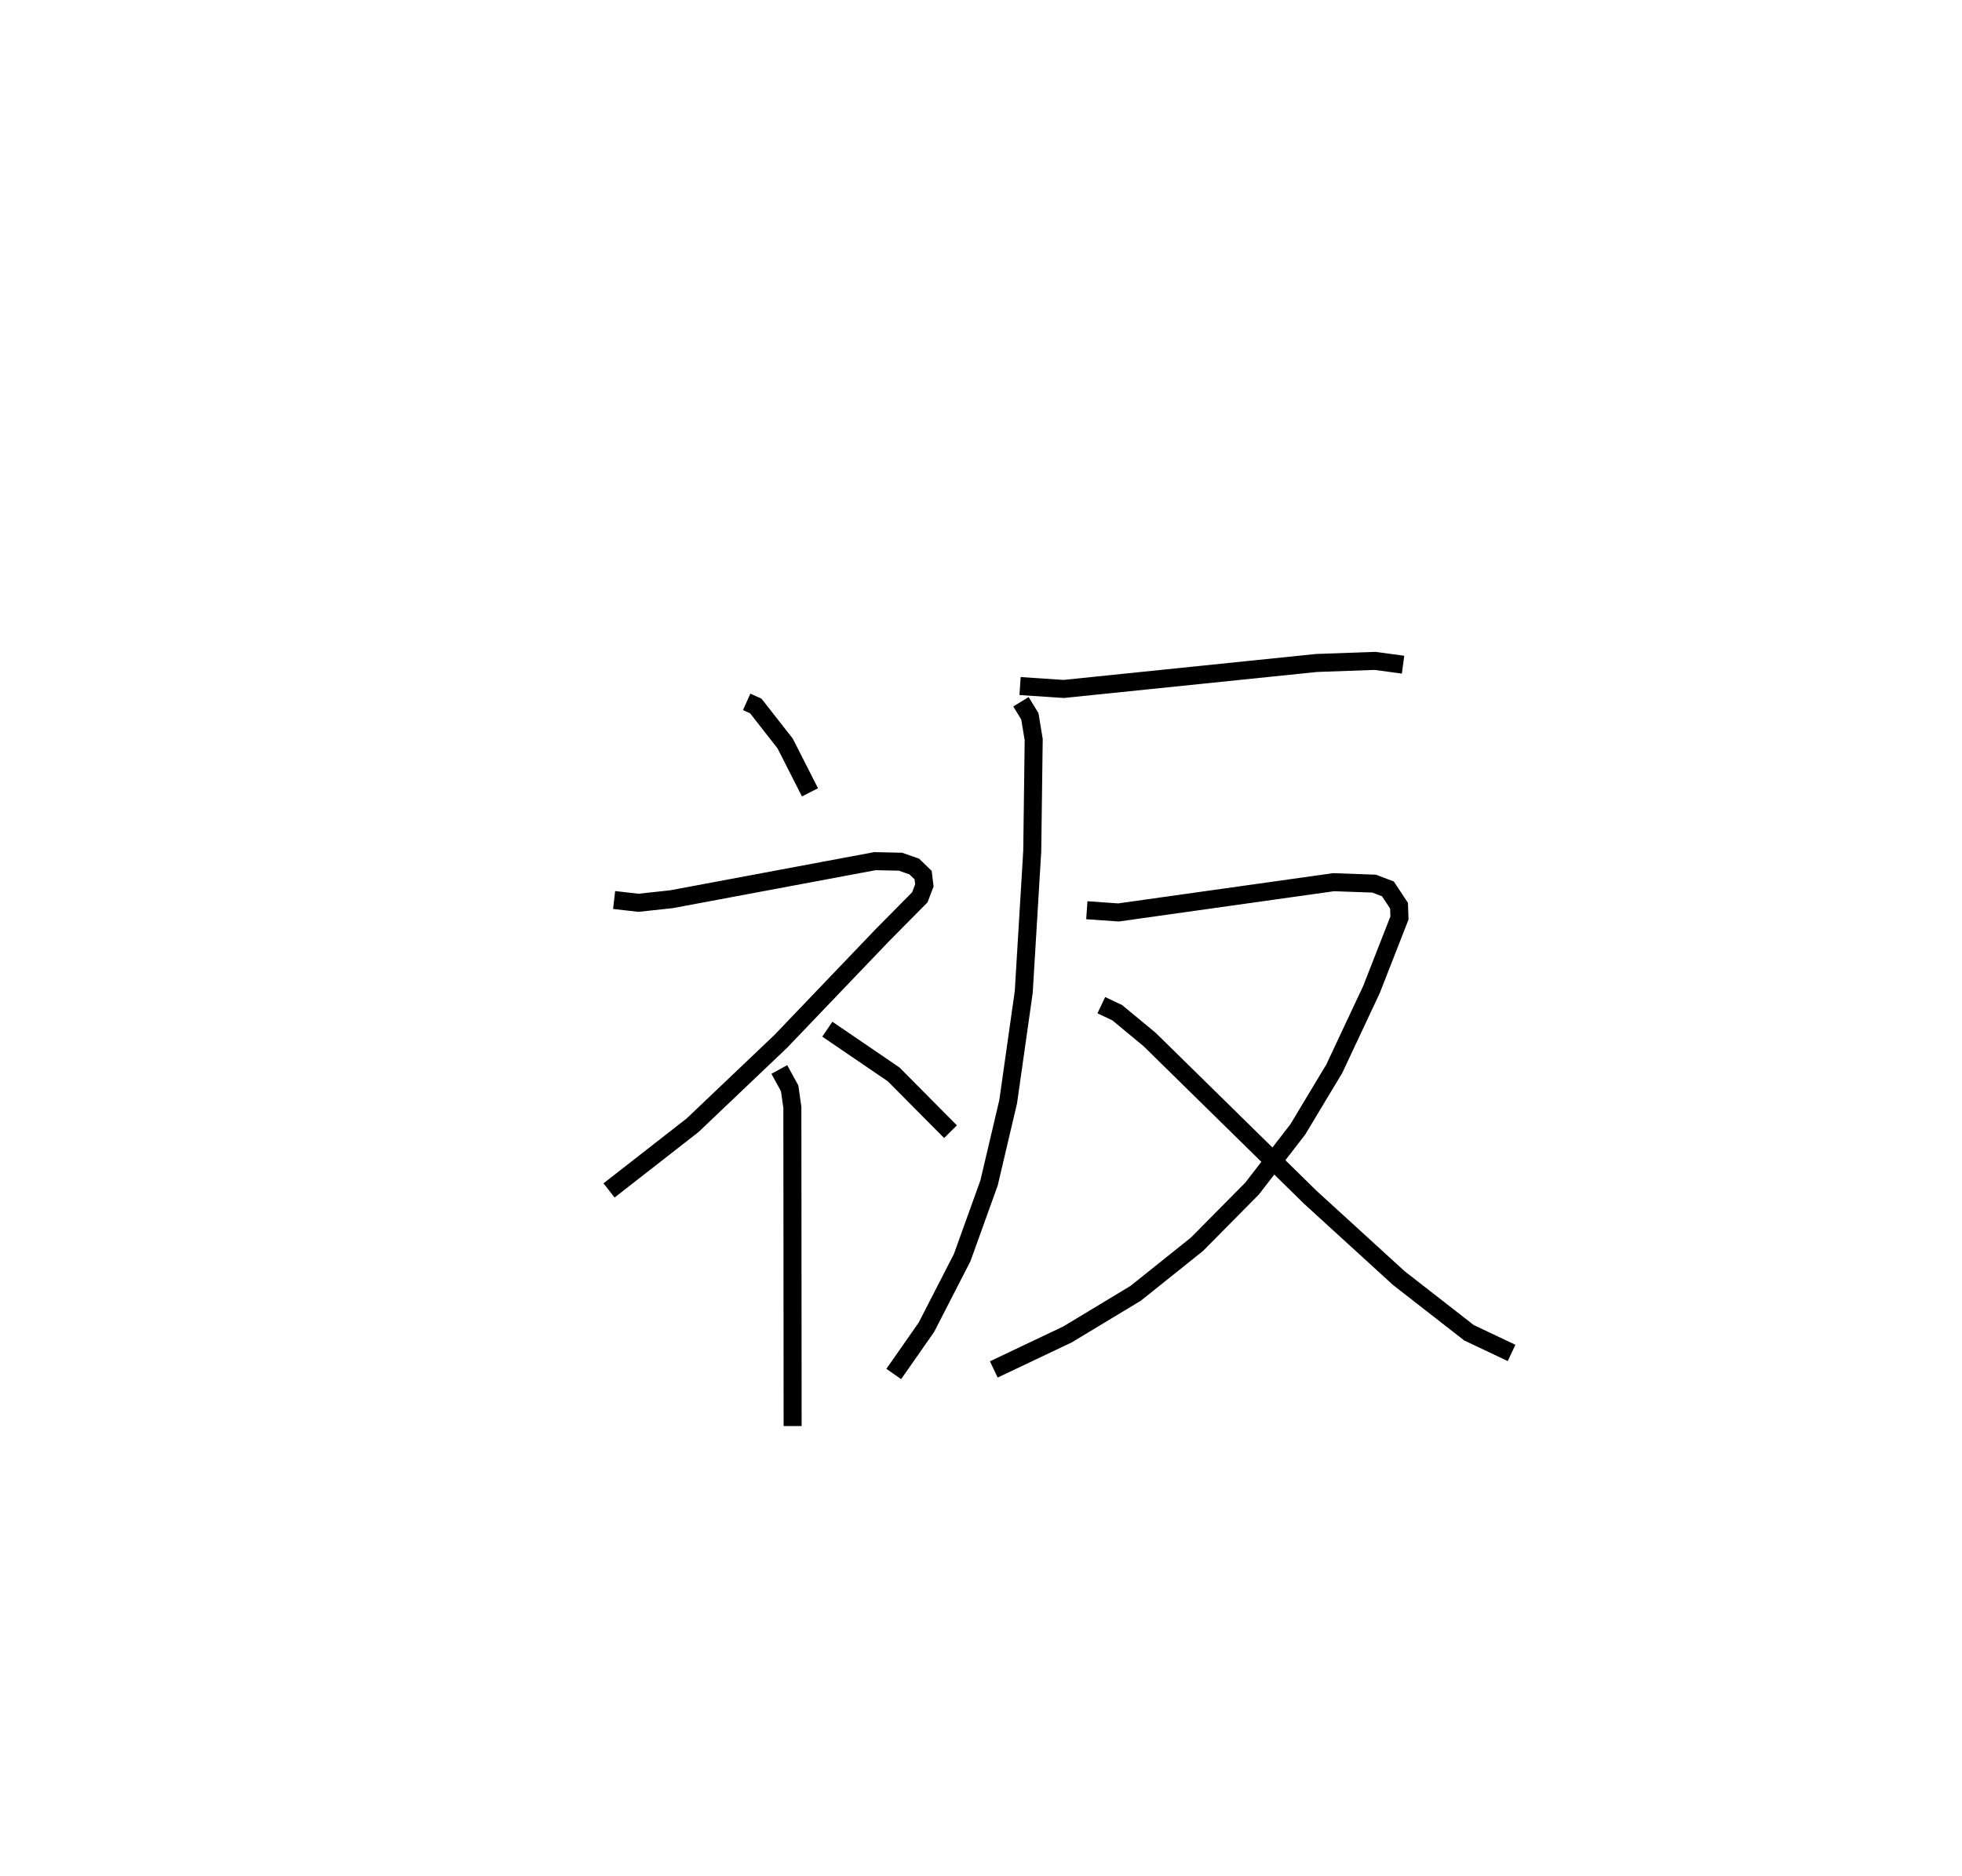 <?xml version="1.0" encoding="utf-8" ?>
<svg baseProfile="full" height="104.176" version="1.1" width="108.903" xmlns="http://www.w3.org/2000/svg" xmlns:ev="http://www.w3.org/2001/xml-events" xmlns:xlink="http://www.w3.org/1999/xlink"><defs /><rect fill="white" height="104.176" width="108.903" x="0" y="0" /><path d="M25,25 m0.0,0.0 m16.445,13.967 l0.505,0.227 1.633,2.088 l1.375,2.708 m-10.871,5.978 l1.349,0.155 1.843,-0.2 l11.286,-2.112 1.413,0.03 l0.769,0.268 0.492,0.478 l0.069,0.57 -0.252,0.662 l-2.083,2.105 -5.639,5.895 l-4.89,4.653 -4.638,3.62 m9.451,-6.715 l0.573,1.046 0.151,1.06 l0.015,17.691 m1.926,-22.034 l3.68,2.509 3.157,3.182 m3.861,-24.743 l2.425,0.162 14.029,-1.442 l3.243,-0.116 1.562,0.211 m-21.211,2.059 l0.495,0.806 0.214,1.291 l-0.081,6.199 -0.472,7.82 l-0.864,6.09 -1.061,4.508 l-1.492,4.146 -1.988,3.872 l-1.81,2.589 m10.717,-25.747 l1.755,0.123 11.943,-1.68 l2.249,0.08 0.766,0.292 l0.616,0.933 0.024,0.682 l-1.553,3.971 -2.065,4.399 l-2.026,3.37 -2.542,3.289 l-3.057,3.089 -3.398,2.719 l-3.785,2.285 -4.09,1.942 m5.967,-20.223 l0.884,0.419 1.796,1.486 l8.913,8.754 4.922,4.495 l3.894,3.034 2.362,1.119 " fill="none" stroke="black" stroke-width="1" /></svg>